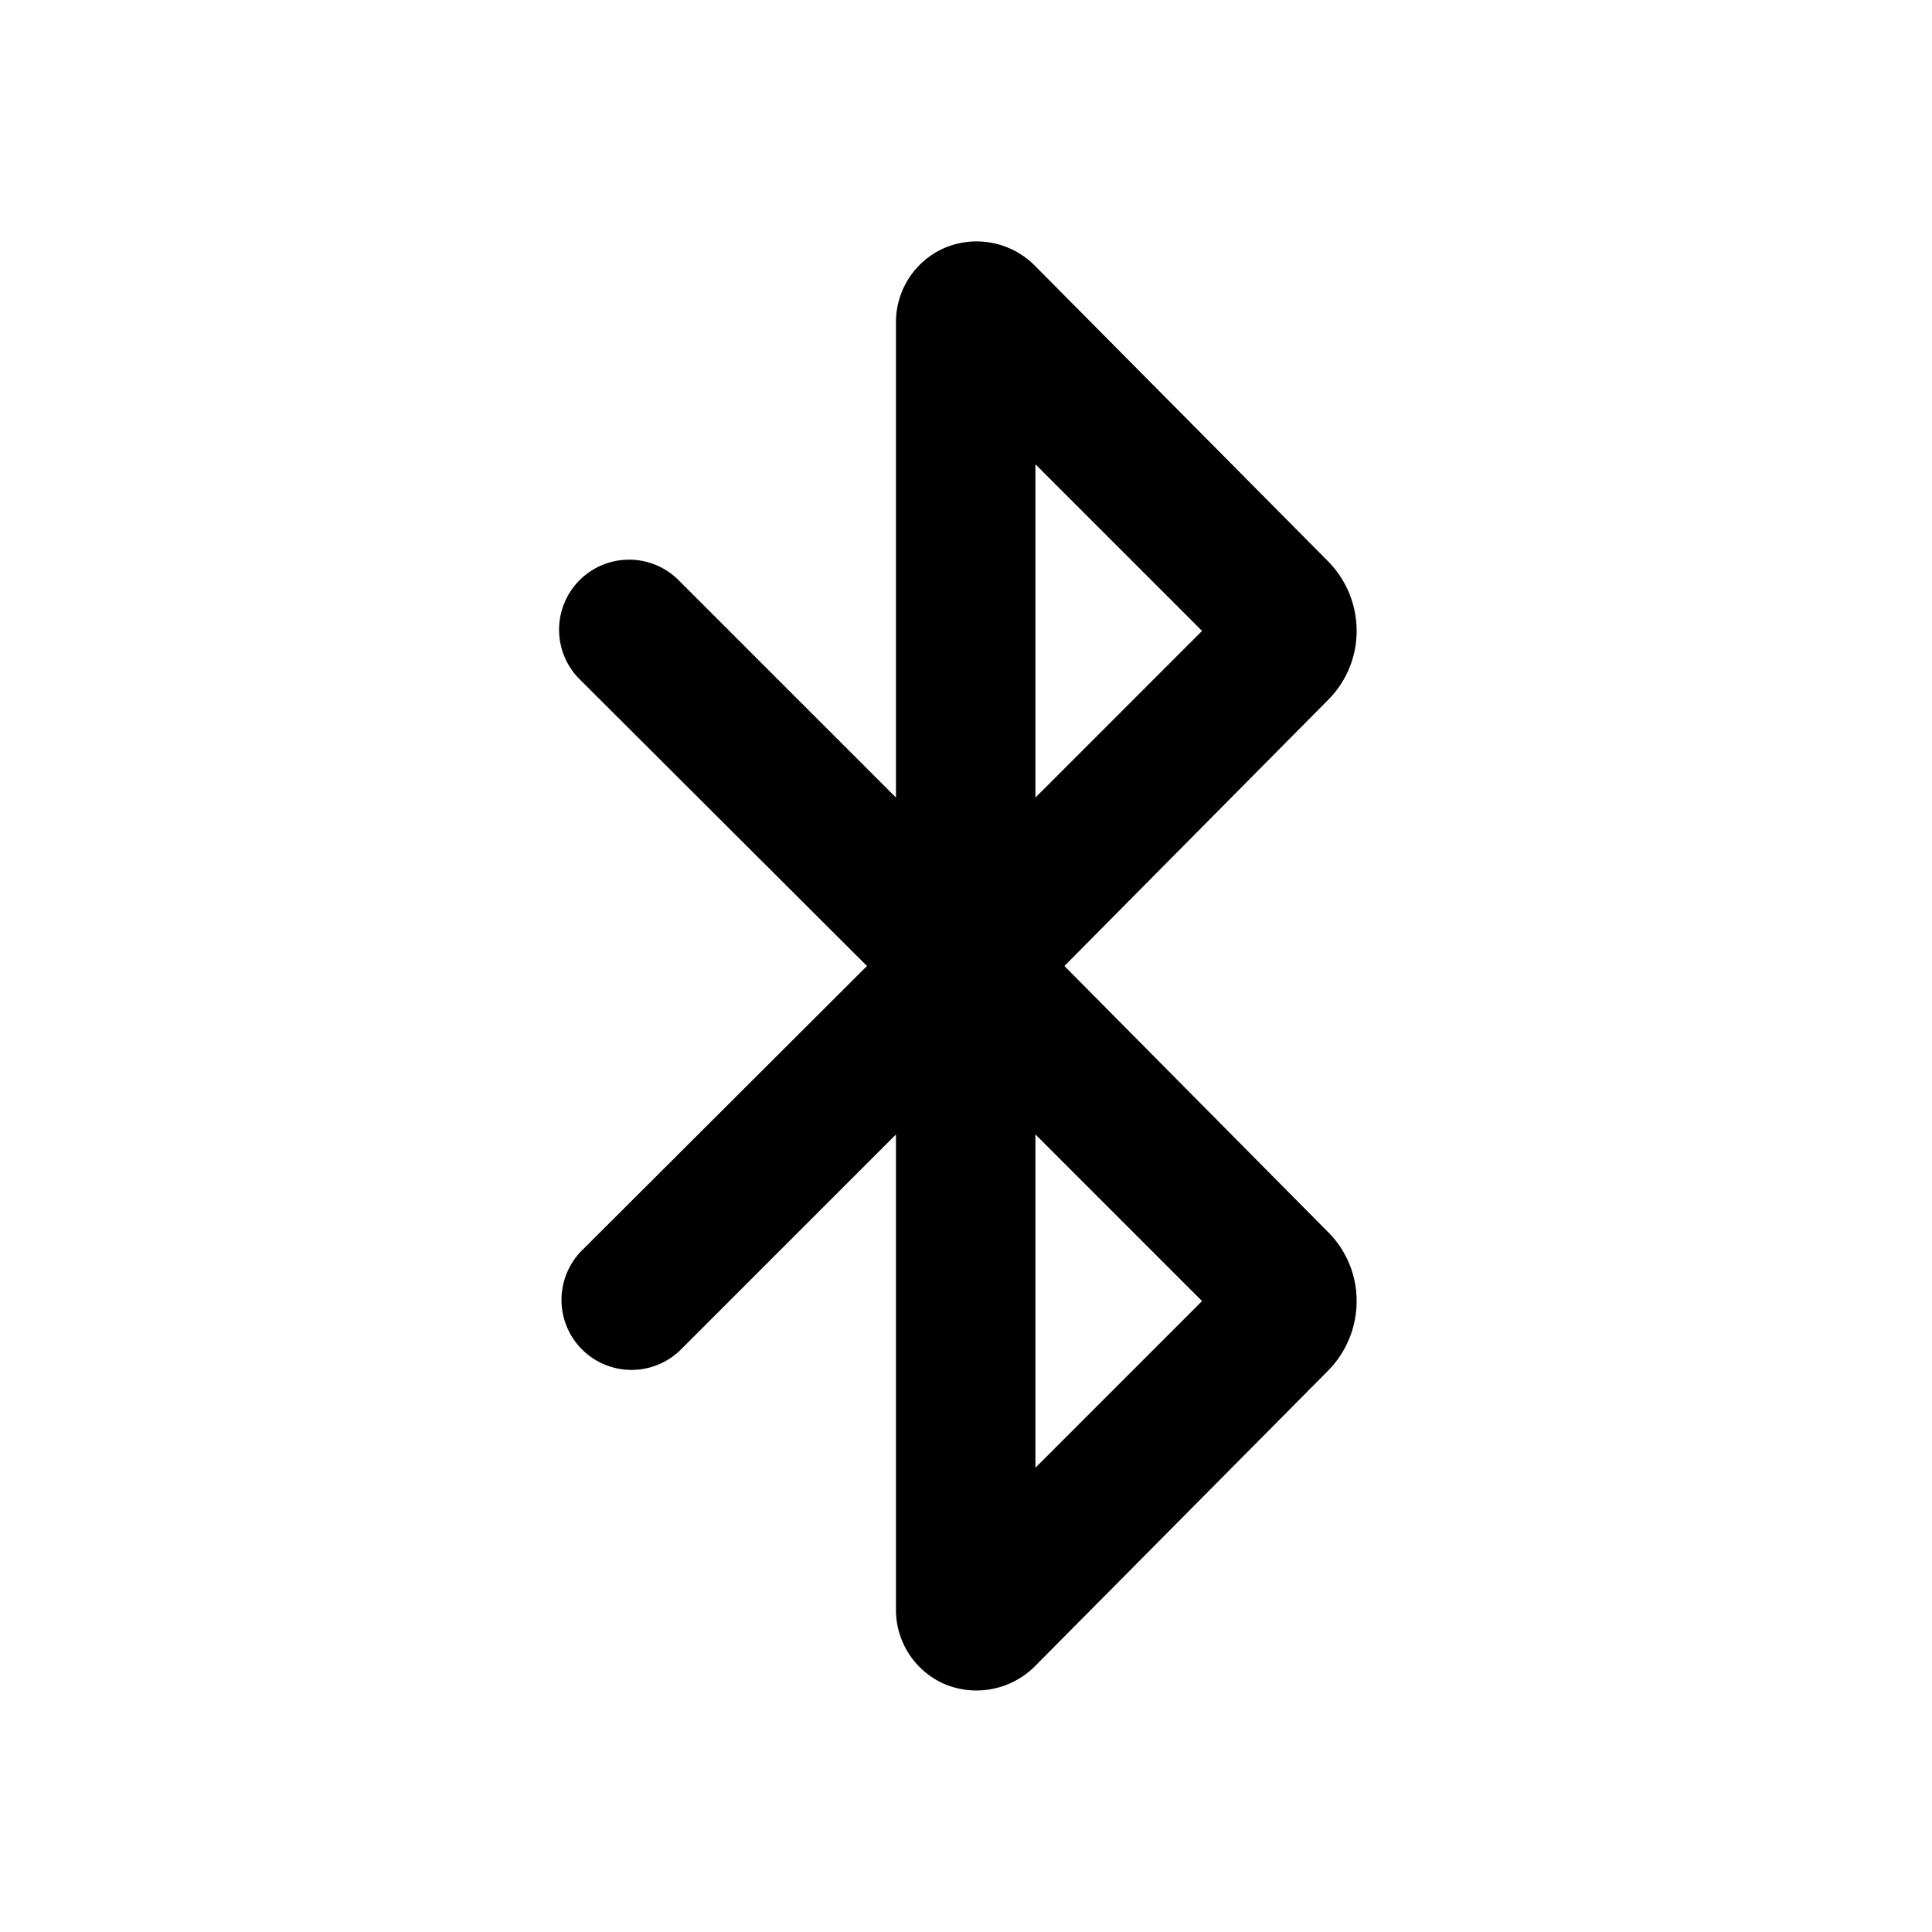 <svg id="icon" xmlns="http://www.w3.org/2000/svg" viewBox="0 0 32 32"><title>bluetooth-32px</title><path d="M17.63,16,22,11.59a1.61,1.61,0,0,0,.47-1.14A1.64,1.64,0,0,0,22,9.3L17.13,4.39a1.36,1.36,0,0,0-1.47-.29,1.34,1.34,0,0,0-.82,1.24v7.87L11.26,9.63a1.16,1.16,0,1,0-1.64,1.64L14.36,16,9.62,20.73a1.16,1.16,0,0,0,1.64,1.64l3.58-3.58v7.87a1.34,1.34,0,0,0,.82,1.24,1.37,1.37,0,0,0,1.47-.29L22,22.7a1.64,1.64,0,0,0,.47-1.15A1.61,1.61,0,0,0,22,20.41Zm-.48-8.31,2.76,2.76-2.76,2.76Zm0,16.62V18.79l2.76,2.76Z"/></svg>